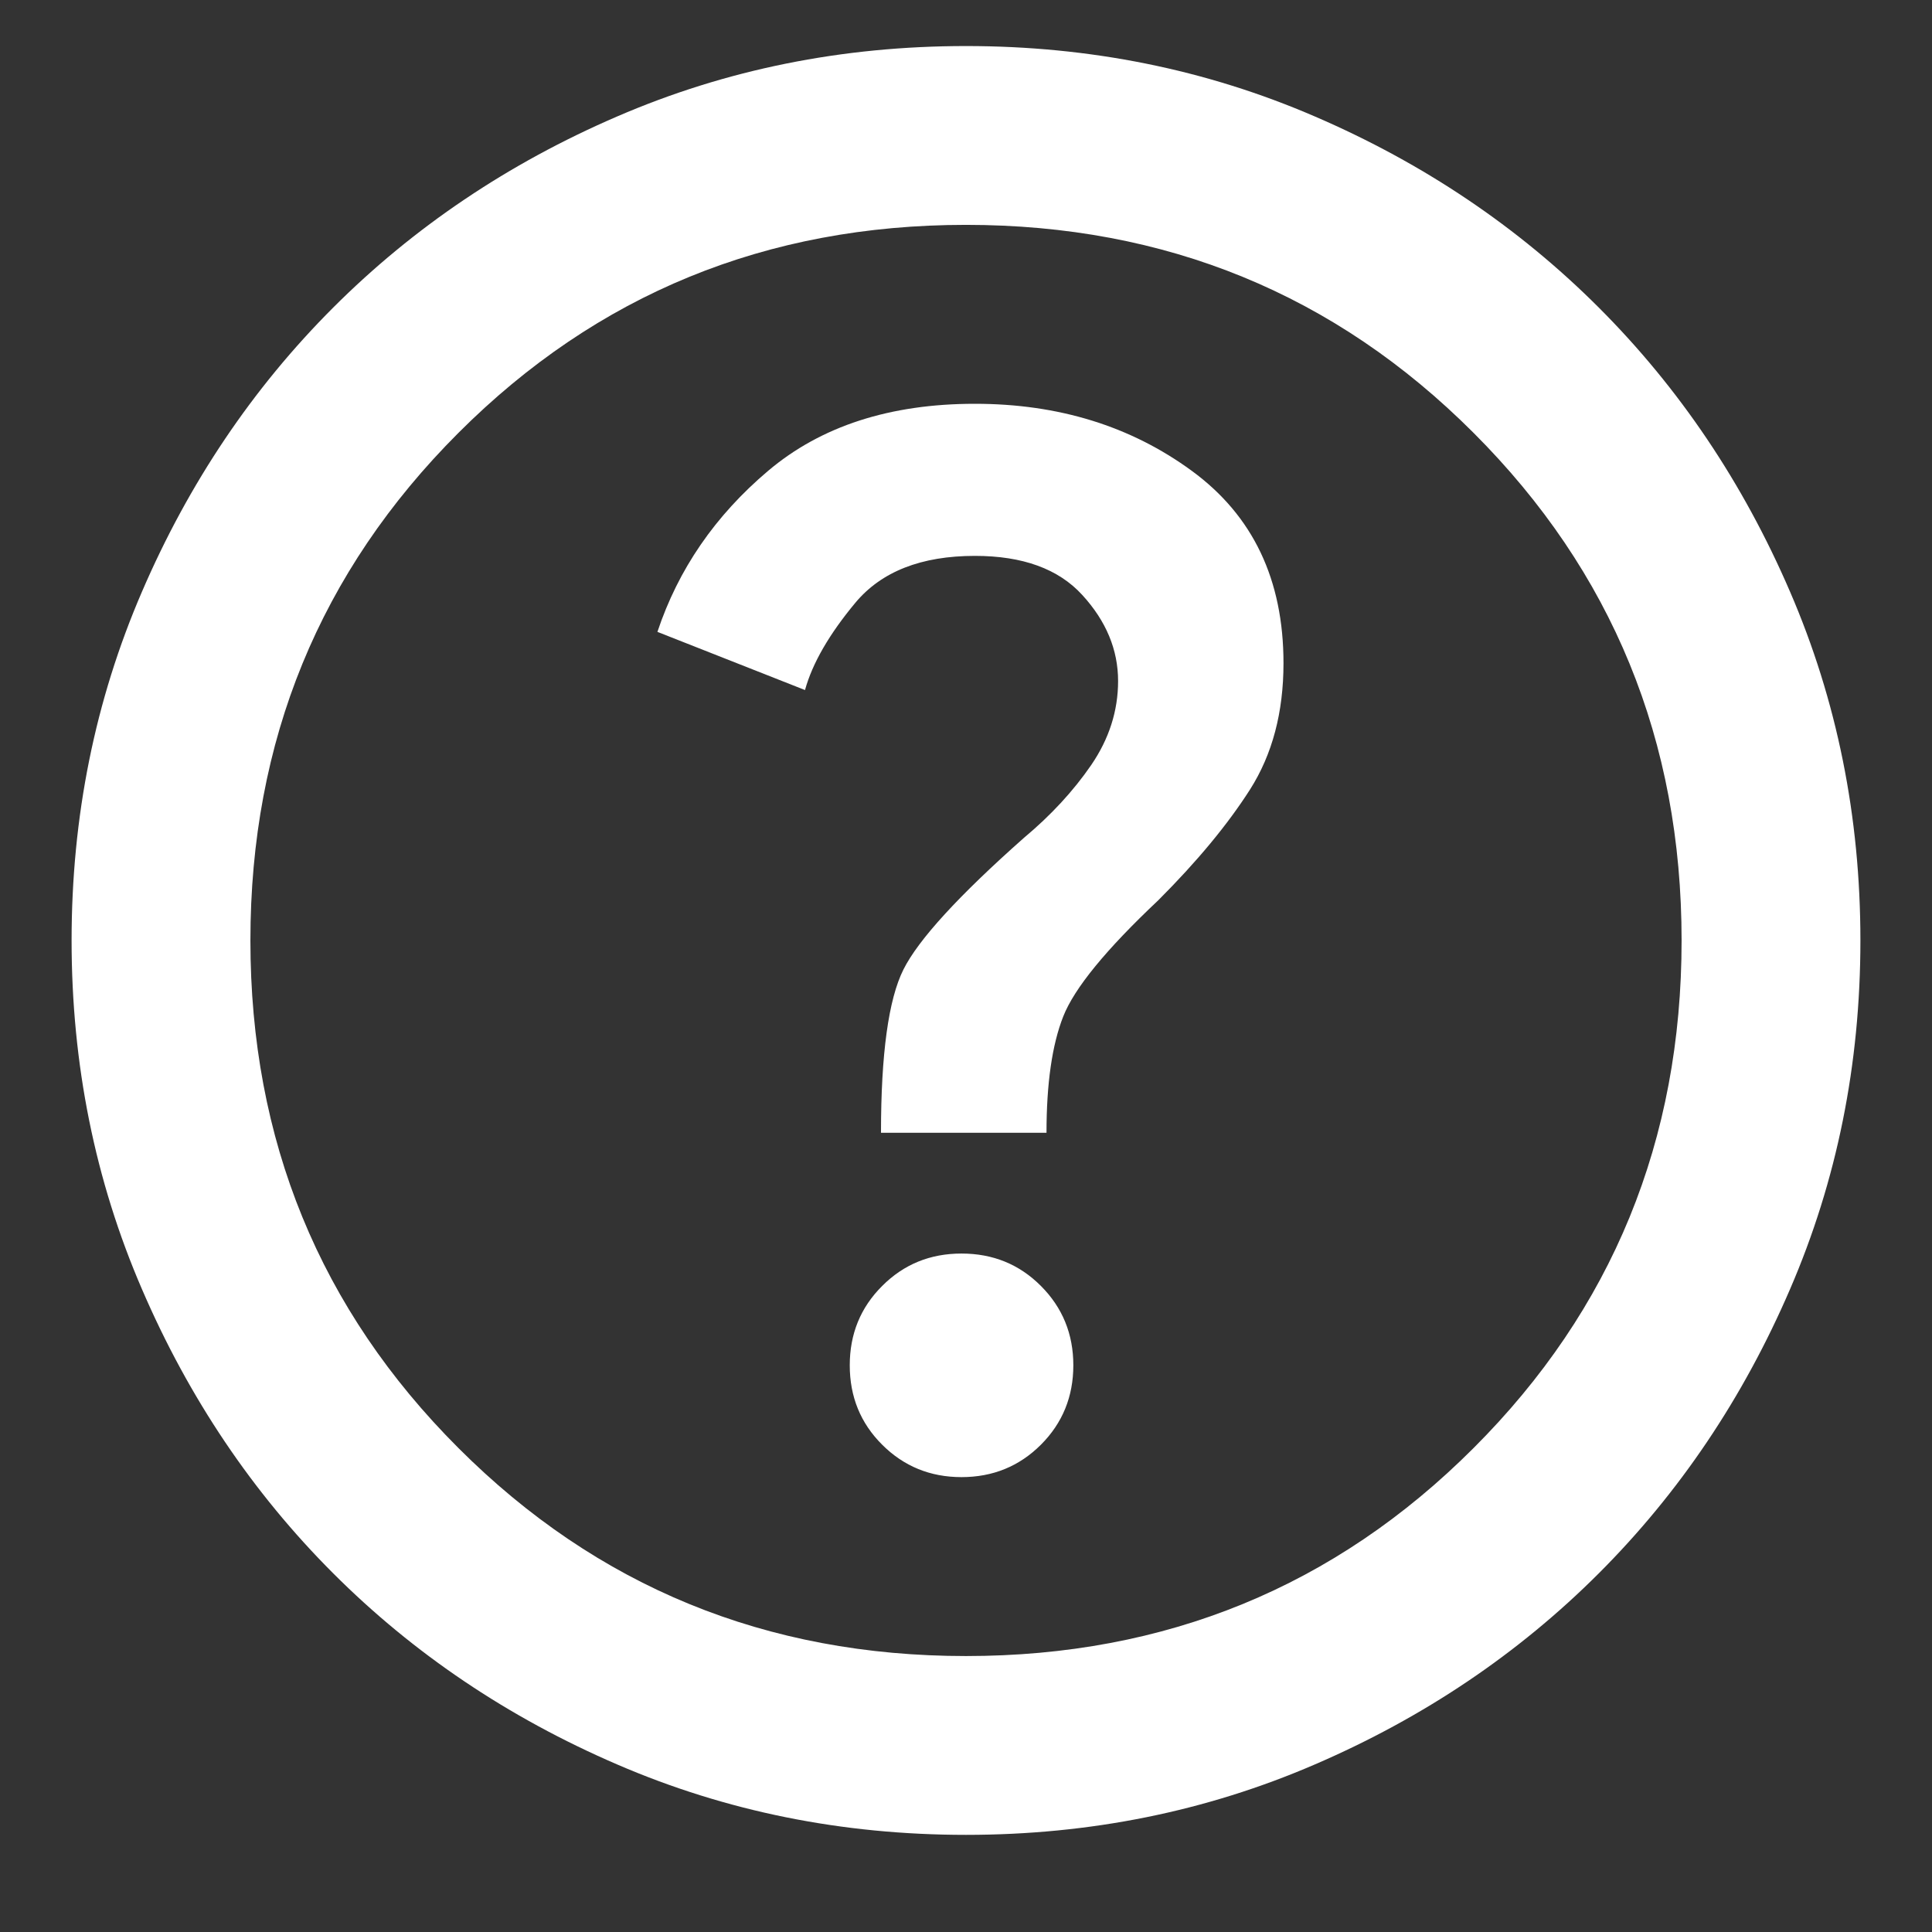 <svg width="18" height="18" viewBox="0 0 18 18" fill="none" xmlns="http://www.w3.org/2000/svg">
<rect x="0" y="0" width="18" height="18" fill="#333333" stroke="none"/>
<path d="M8.958 13.762C9.25 13.762 9.497 13.661 9.698 13.46C9.899 13.259 10 13.012 10 12.72C10 12.429 9.899 12.182 9.698 11.981C9.497 11.779 9.25 11.679 8.958 11.679C8.667 11.679 8.42 11.779 8.219 11.981C8.017 12.182 7.917 12.429 7.917 12.72C7.917 13.012 8.017 13.259 8.219 13.46C8.42 13.661 8.667 13.762 8.958 13.762ZM8.208 10.554H9.75C9.75 10.095 9.802 9.734 9.906 9.47C10.01 9.206 10.306 8.845 10.792 8.387C11.153 8.026 11.438 7.682 11.646 7.356C11.854 7.029 11.958 6.637 11.958 6.179C11.958 5.401 11.674 4.804 11.104 4.387C10.535 3.97 9.861 3.762 9.083 3.762C8.292 3.762 7.649 3.97 7.156 4.387C6.663 4.804 6.319 5.304 6.125 5.887L7.5 6.429C7.569 6.179 7.726 5.908 7.969 5.616C8.212 5.325 8.583 5.179 9.083 5.179C9.528 5.179 9.861 5.3 10.083 5.543C10.306 5.786 10.417 6.054 10.417 6.345C10.417 6.623 10.333 6.884 10.167 7.127C10 7.37 9.792 7.595 9.542 7.804C8.931 8.345 8.556 8.755 8.417 9.033C8.278 9.311 8.208 9.818 8.208 10.554ZM9 17.095C7.847 17.095 6.764 16.877 5.75 16.439C4.736 16.002 3.854 15.408 3.104 14.658C2.354 13.908 1.76 13.026 1.323 12.012C0.885 10.998 0.667 9.915 0.667 8.762C0.667 7.609 0.885 6.526 1.323 5.512C1.76 4.498 2.354 3.616 3.104 2.866C3.854 2.116 4.736 1.522 5.75 1.085C6.764 0.647 7.847 0.429 9 0.429C10.153 0.429 11.236 0.647 12.25 1.085C13.264 1.522 14.146 2.116 14.896 2.866C15.646 3.616 16.24 4.498 16.677 5.512C17.115 6.526 17.333 7.609 17.333 8.762C17.333 9.915 17.115 10.998 16.677 12.012C16.24 13.026 15.646 13.908 14.896 14.658C14.146 15.408 13.264 16.002 12.25 16.439C11.236 16.877 10.153 17.095 9 17.095ZM9 15.429C10.861 15.429 12.438 14.783 13.729 13.491C15.021 12.2 15.667 10.623 15.667 8.762C15.667 6.901 15.021 5.325 13.729 4.033C12.438 2.741 10.861 2.095 9 2.095C7.139 2.095 5.563 2.741 4.271 4.033C2.979 5.325 2.333 6.901 2.333 8.762C2.333 10.623 2.979 12.2 4.271 13.491C5.563 14.783 7.139 15.429 9 15.429Z" fill="white"/>
</svg>
